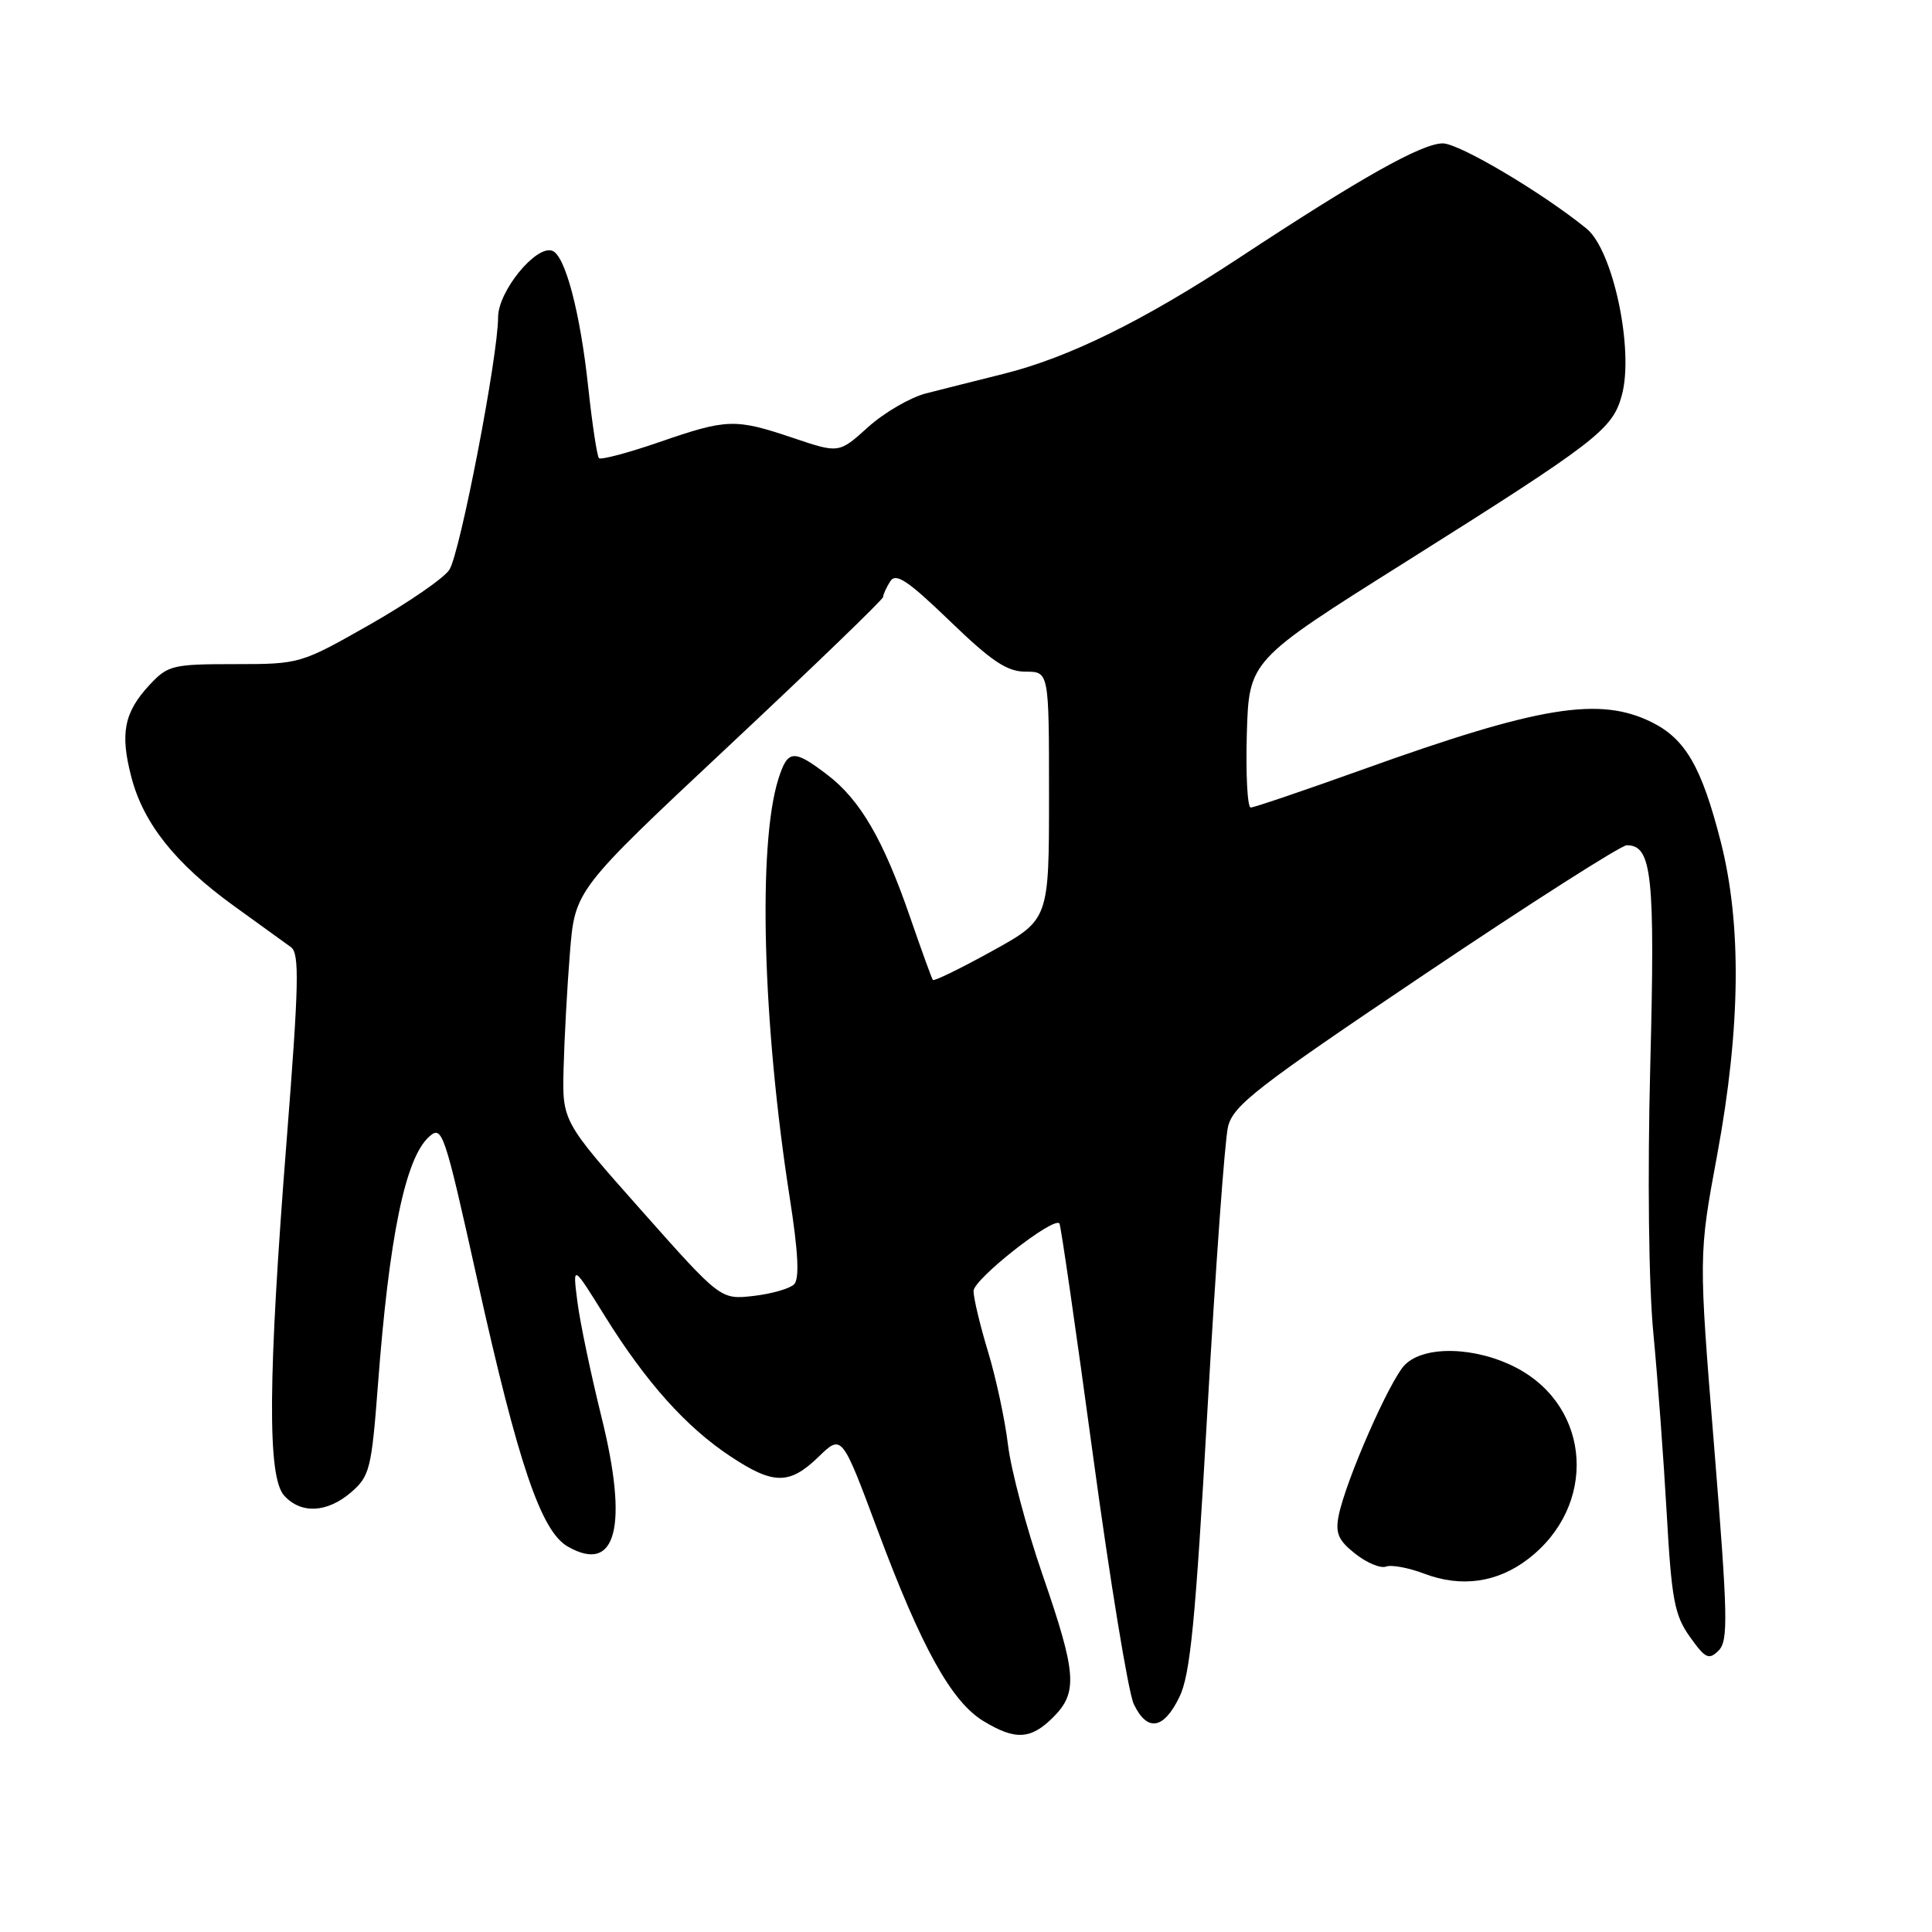 <?xml version="1.0" encoding="UTF-8" standalone="no"?>
<!DOCTYPE svg PUBLIC "-//W3C//DTD SVG 1.1//EN" "http://www.w3.org/Graphics/SVG/1.1/DTD/svg11.dtd" >
<svg xmlns="http://www.w3.org/2000/svg" xmlns:xlink="http://www.w3.org/1999/xlink" version="1.1" viewBox="0 0 256 256">
 <g >
 <path fill="currentColor"
d=" M 139.55 227.55 C 142.85 224.24 142.66 221.75 138.14 208.66 C 136.02 202.52 133.97 194.80 133.57 191.50 C 133.18 188.20 131.99 182.64 130.93 179.14 C 129.87 175.65 129.00 172.01 129.00 171.06 C 129.00 169.50 139.59 161.17 140.38 162.11 C 140.56 162.32 142.56 176.13 144.82 192.80 C 147.08 209.46 149.52 224.31 150.23 225.80 C 152.01 229.51 154.17 229.18 156.27 224.88 C 157.72 221.92 158.40 214.95 159.99 186.88 C 161.07 167.97 162.29 151.05 162.72 149.29 C 163.41 146.46 166.55 144.03 188.85 129.04 C 202.79 119.67 214.81 112.00 215.56 112.00 C 218.90 112.00 219.32 115.92 218.67 141.16 C 218.29 155.90 218.46 170.23 219.08 176.68 C 219.65 182.63 220.44 193.37 220.85 200.56 C 221.49 211.95 221.88 214.03 223.92 216.89 C 225.98 219.78 226.43 219.99 227.73 218.70 C 229.02 217.40 228.95 214.18 227.14 191.77 C 225.07 166.31 225.07 166.31 227.54 153.00 C 230.65 136.17 230.80 122.47 228.00 111.50 C 225.49 101.69 223.36 97.97 218.97 95.75 C 212.00 92.24 204.05 93.53 180.52 101.98 C 172.82 104.74 166.17 107.00 165.73 107.00 C 165.29 107.00 165.06 102.61 165.21 97.26 C 165.50 87.51 165.50 87.51 186.17 74.51 C 211.58 58.51 213.65 56.92 214.89 52.42 C 216.55 46.42 213.75 33.14 210.21 30.28 C 204.34 25.51 193.35 19.00 191.18 19.00 C 188.40 19.00 180.34 23.53 164.11 34.22 C 151.51 42.51 141.60 47.39 132.97 49.54 C 129.41 50.43 124.79 51.59 122.69 52.13 C 120.60 52.67 117.15 54.68 115.03 56.59 C 111.17 60.08 111.17 60.08 105.12 58.04 C 97.40 55.44 96.37 55.47 87.34 58.59 C 83.22 60.01 79.63 60.96 79.37 60.71 C 79.11 60.45 78.48 56.25 77.95 51.37 C 76.89 41.39 74.88 33.79 73.16 33.22 C 70.98 32.49 66.00 38.62 66.00 42.03 C 66.00 47.19 60.96 73.32 59.54 75.50 C 58.83 76.60 54.09 79.86 49.02 82.75 C 39.83 87.97 39.75 88.00 31.08 88.00 C 22.87 88.00 22.23 88.16 19.82 90.75 C 16.44 94.39 15.89 97.16 17.40 102.95 C 18.99 109.10 23.26 114.46 31.02 120.06 C 34.41 122.50 37.80 124.95 38.55 125.50 C 39.70 126.34 39.61 130.36 37.99 151.00 C 35.50 182.63 35.41 195.69 37.65 198.17 C 39.89 200.64 43.34 200.47 46.53 197.73 C 48.99 195.61 49.23 194.64 50.08 183.48 C 51.56 163.89 53.70 153.48 56.84 150.64 C 58.60 149.05 58.86 149.82 63.28 169.74 C 68.67 194.00 71.69 202.89 75.22 204.92 C 81.66 208.62 83.31 202.29 79.69 187.72 C 78.30 182.10 76.86 175.25 76.51 172.50 C 75.87 167.50 75.87 167.50 80.18 174.44 C 85.61 183.16 90.92 189.10 96.78 192.97 C 102.49 196.76 104.61 196.77 108.48 193.02 C 111.55 190.04 111.55 190.04 116.30 202.78 C 122.08 218.28 126.06 225.46 130.29 228.04 C 134.53 230.62 136.58 230.51 139.55 227.55 Z  M 202.45 206.60 C 211.66 199.58 210.91 186.52 200.99 181.27 C 195.62 178.44 188.77 178.23 186.16 180.84 C 184.17 182.83 178.32 196.16 177.38 200.83 C 176.92 203.16 177.34 204.12 179.59 205.89 C 181.11 207.09 182.94 207.85 183.65 207.58 C 184.36 207.31 186.64 207.73 188.72 208.52 C 193.62 210.38 198.38 209.71 202.45 206.60 Z  M 84.99 160.39 C 74.50 148.57 74.50 148.57 74.68 141.53 C 74.78 137.67 75.15 130.77 75.52 126.22 C 76.19 117.93 76.19 117.93 96.59 98.82 C 107.82 88.30 117.01 79.43 117.02 79.10 C 117.02 78.77 117.45 77.84 117.96 77.03 C 118.70 75.86 120.27 76.90 125.85 82.28 C 131.39 87.63 133.44 89.00 135.90 89.00 C 139.00 89.00 139.00 89.00 139.00 105.43 C 139.00 121.86 139.00 121.86 131.44 126.03 C 127.28 128.33 123.75 130.05 123.61 129.85 C 123.46 129.66 122.10 125.90 120.58 121.50 C 117.05 111.26 113.98 105.98 109.62 102.66 C 105.14 99.24 104.37 99.31 103.13 103.25 C 100.40 111.94 101.04 135.57 104.63 158.61 C 105.78 165.95 105.95 169.45 105.22 170.18 C 104.65 170.75 102.22 171.45 99.83 171.72 C 95.48 172.21 95.48 172.21 84.99 160.39 Z "/>
</g>
</svg>